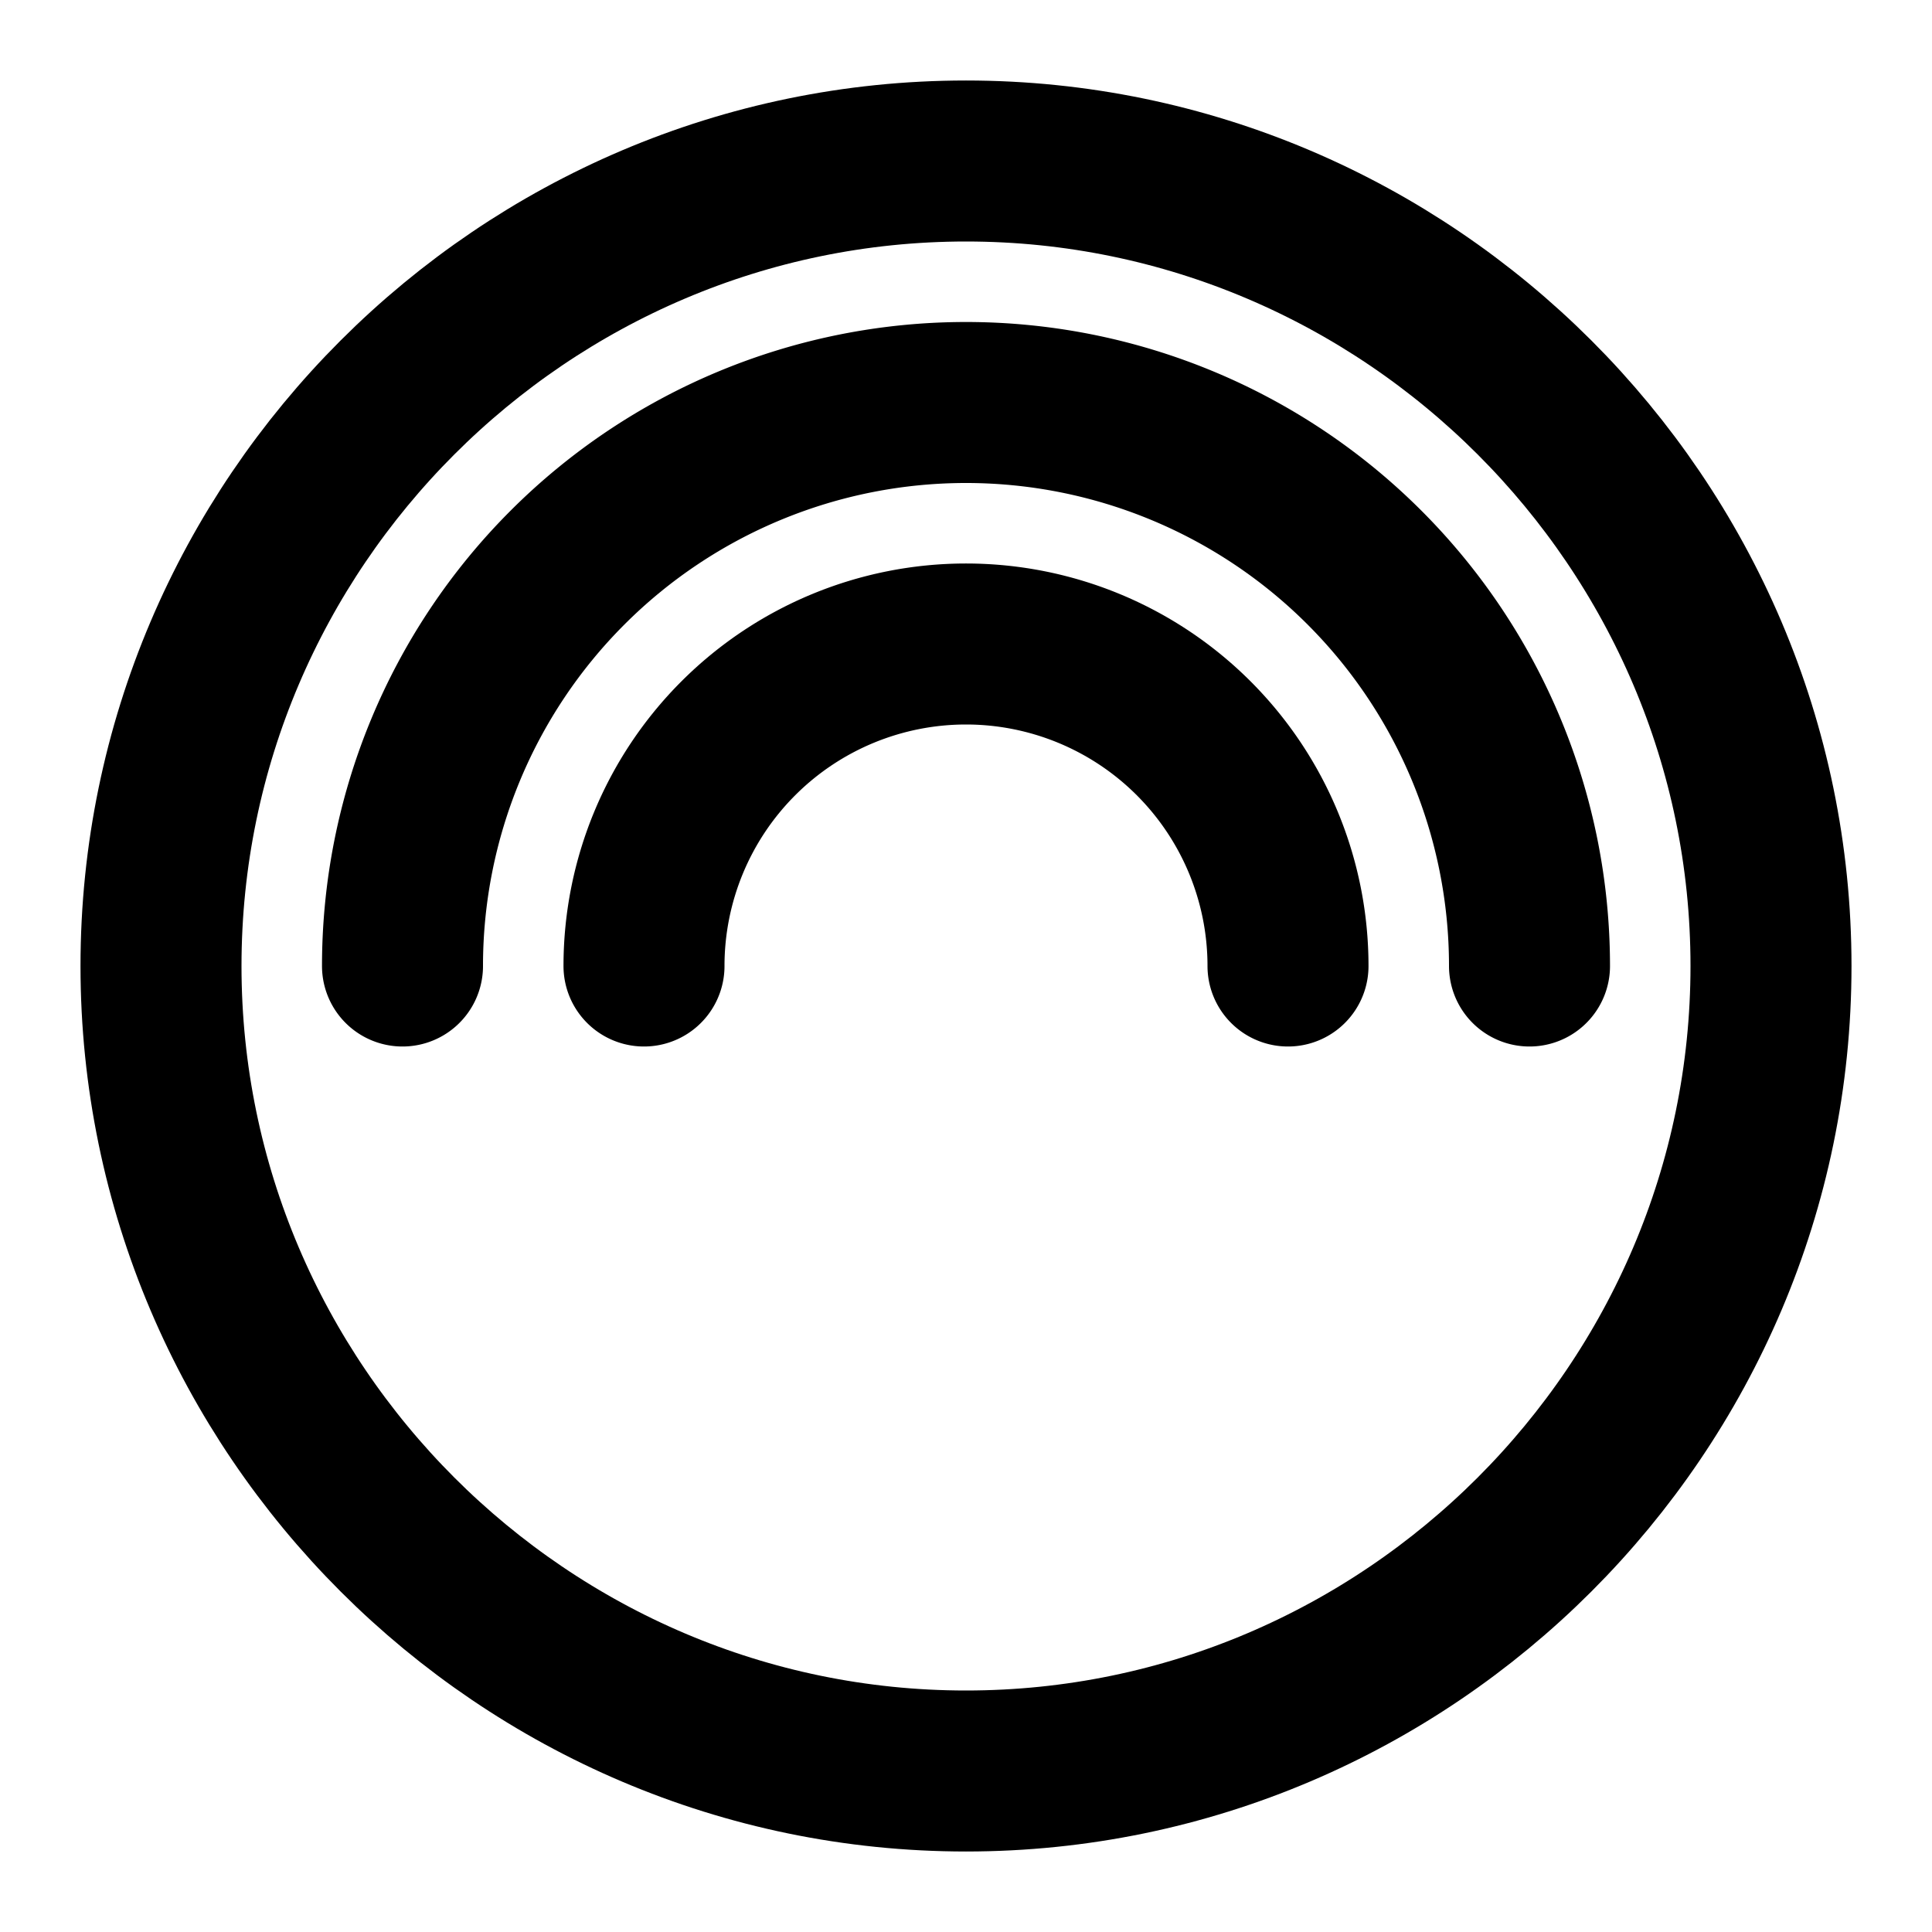 <svg xmlns="http://www.w3.org/2000/svg" viewBox="0 0 24 24" fill="none" stroke="currentColor" stroke-width="2" stroke-linecap="round" stroke-linejoin="round">
  <path d="M12 2C6.5 2 2 6.5 2 12s4.5 10 10 10 10-4.5 10-10S17.5 2 12 2z"/>
  <path d="M8 12a4 4 0 0 1 8 0"/>
  <path d="M5 12a7 7 0 0 1 14 0"/>
</svg> 